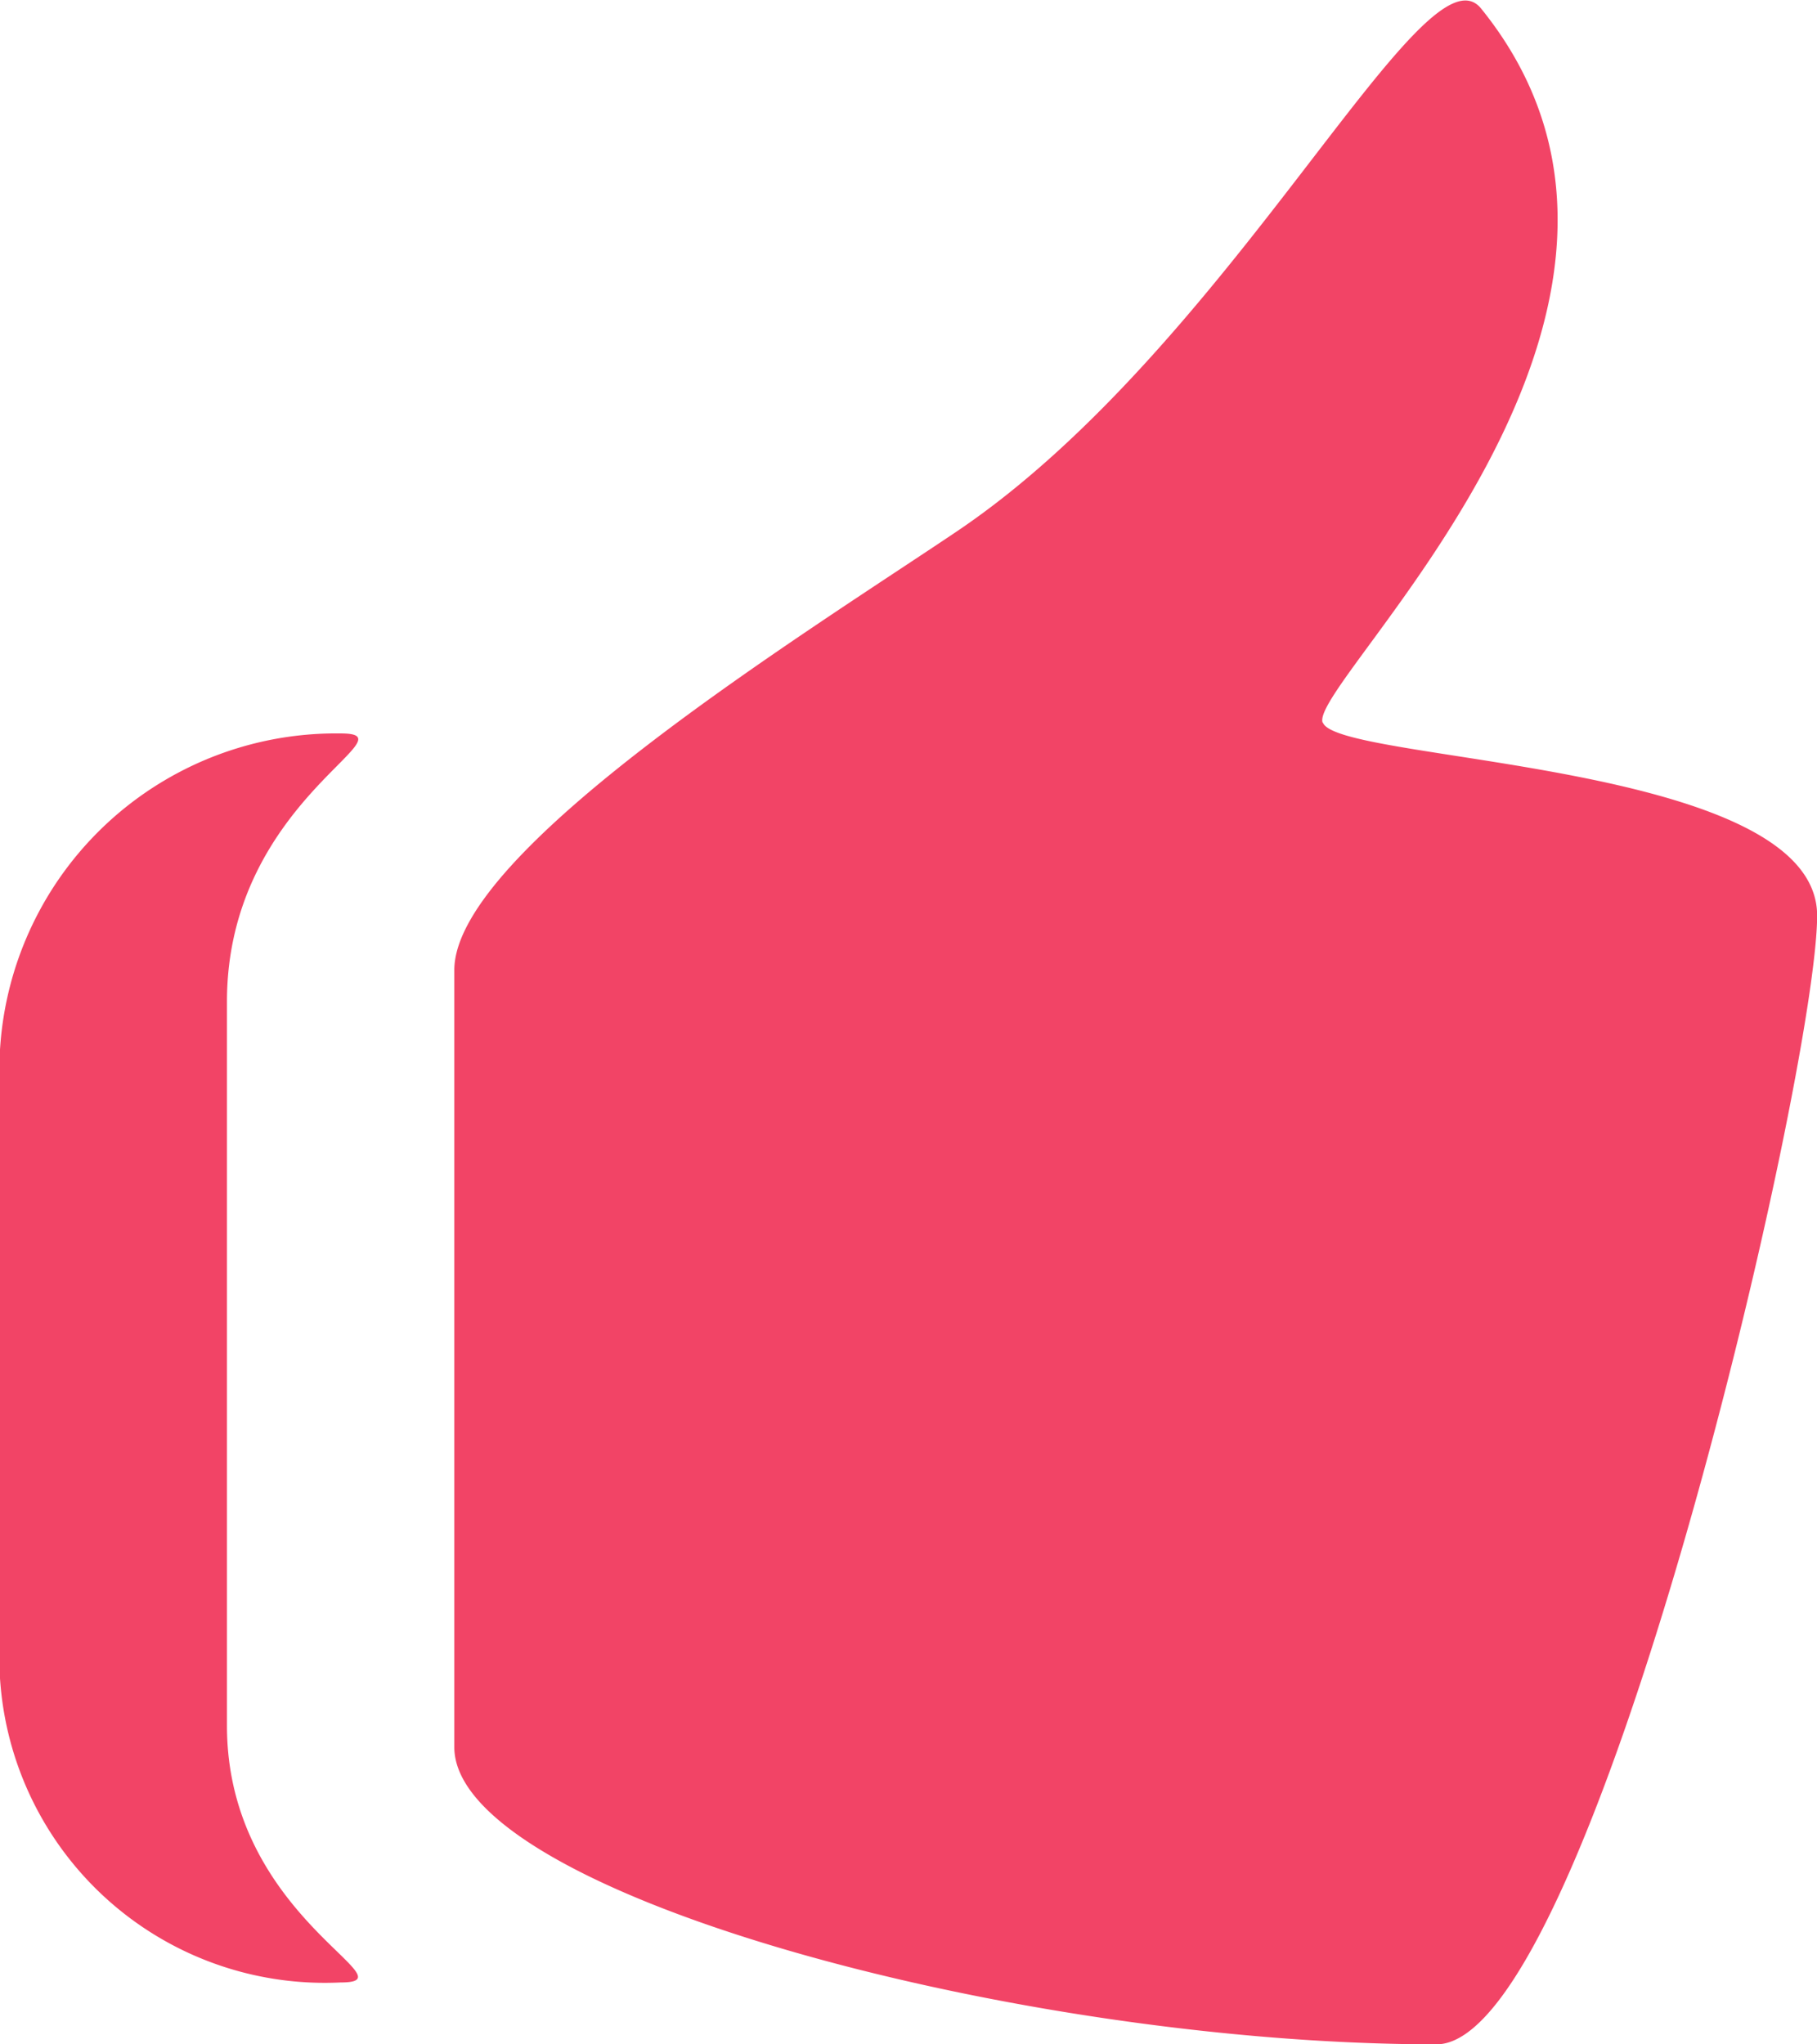 <svg xmlns="http://www.w3.org/2000/svg" width="13.746" height="15.464" viewBox="0 0 13.746 15.464">
  <path id="Icon_metro-thumbs-up" data-name="Icon metro-thumbs-up" d="M15.662,8.55c-.114-.3,3.04-3.122,1.2-5.4C16.433,2.612,14.973,5.7,12.9,7.1c-1.144.771-3.807,2.414-3.807,3.322V16.3c0,1.092,4.222,2.248,7.43,2.248,1.176,0,2.88-7.368,2.88-8.538s-3.626-1.155-3.739-1.46Zm-7.43.082a2.547,2.547,0,0,0-2.577,2.683V15.48a2.462,2.462,0,0,0,2.577,2.6c.564,0-.859-.491-.859-1.942V10.659C7.374,9.14,8.8,8.632,8.233,8.632Z" transform="translate(-5.656 -3.084)" fill="#f24466"/>
</svg>
